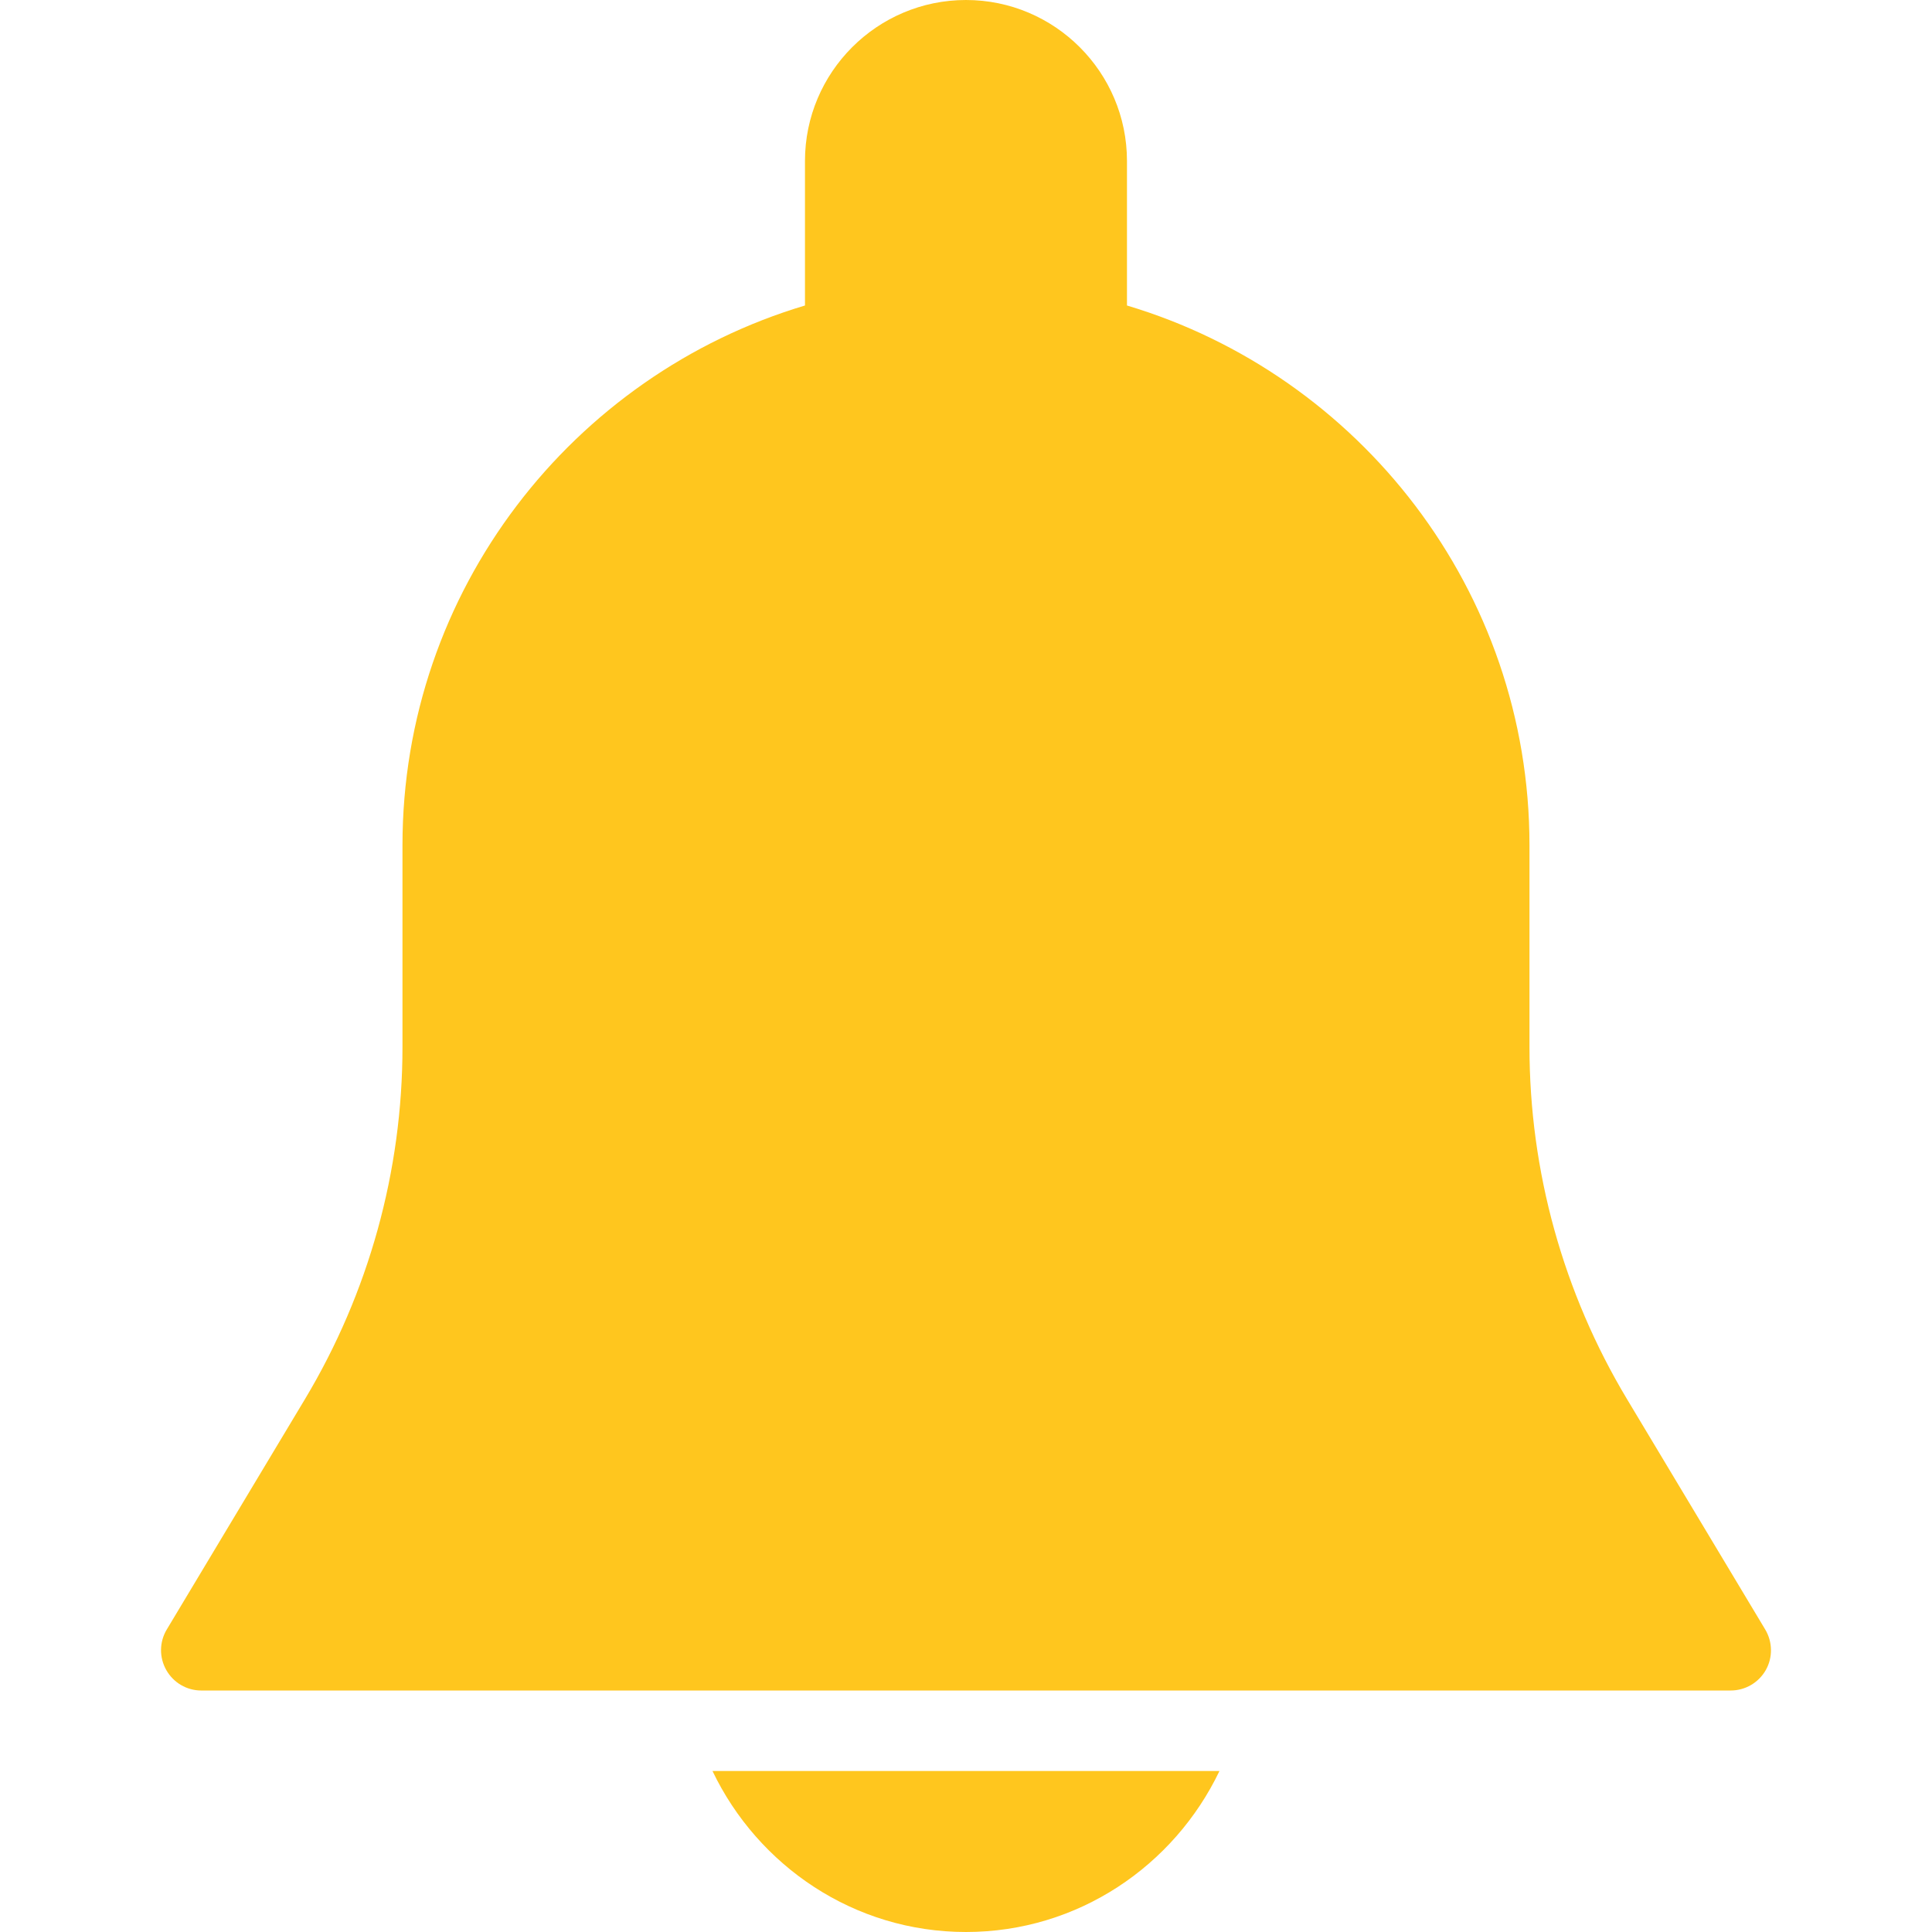 <?xml version="1.0" encoding="UTF-8" standalone="no"?>
<!-- Generator: Adobe Illustrator 19.0.0, SVG Export Plug-In . SVG Version: 6.00 Build 0)  -->

<svg
   xmlns:dc="http://purl.org/dc/elements/1.1/"
   xmlns:cc="http://creativecommons.org/ns#"
   xmlns:rdf="http://www.w3.org/1999/02/22-rdf-syntax-ns#"
   xmlns:svg="http://www.w3.org/2000/svg"
   xmlns="http://www.w3.org/2000/svg"
   xmlns:sodipodi="http://sodipodi.sourceforge.net/DTD/sodipodi-0.dtd"
   xmlns:inkscape="http://www.inkscape.org/namespaces/inkscape"
   version="1.1"
   id="Capa_1"
   x="0px"
   y="0px"
   viewBox="0 0 512 512"
   style="enable-background:new 0 0 512 512;"
   xml:space="preserve"
   inkscape:version="0.91 r13725"
   sodipodi:docname="notification-yellow.svg"><defs
     id="defs47" /><sodipodi:namedview
     pagecolor="#ffffff"
     bordercolor="#666666"
     borderopacity="1"
     objecttolerance="10"
     gridtolerance="10"
     guidetolerance="10"
     inkscape:pageopacity="0"
     inkscape:pageshadow="2"
     inkscape:window-width="1920"
     inkscape:window-height="1017"
     id="namedview45"
     showgrid="false"
     inkscape:zoom="0.4609375"
     inkscape:cx="256"
     inkscape:cy="256"
     inkscape:window-x="354"
     inkscape:window-y="1072"
     inkscape:window-maximized="1"
     inkscape:current-layer="Capa_1" /><g
     id="g3"
     style="fill:#ffc61e;fill-opacity:1"><g
       id="g5"
       style="fill:#ffc61e;fill-opacity:1"><path
         d="M467.812,431.851l-36.629-61.056c-16.917-28.181-25.856-60.459-25.856-93.312V224c0-67.52-45.056-124.629-106.667-143.04    V42.667C298.66,19.136,279.524,0,255.993,0s-42.667,19.136-42.667,42.667V80.96C151.716,99.371,106.66,156.48,106.66,224v53.483    c0,32.853-8.939,65.109-25.835,93.291l-36.629,61.056c-1.984,3.307-2.027,7.403-0.128,10.752c1.899,3.349,5.419,5.419,9.259,5.419    H458.66c3.84,0,7.381-2.069,9.28-5.397C469.839,439.275,469.775,435.136,467.812,431.851z"
         id="path7"
         style="fill:#ffc61e;fill-opacity:1" /></g></g><g
     id="g9"
     style="fill:#ffc61e;fill-opacity:1"><g
       id="g11"
       style="fill:#ffc61e;fill-opacity:1"><path
         d="M188.815,469.333C200.847,494.464,226.319,512,255.993,512s55.147-17.536,67.179-42.667H188.815z"
         id="path13"
         style="fill:#ffc61e;fill-opacity:1" /></g></g><g
     id="g15"
     style="fill:#ffc61e;fill-opacity:1" /><g
     id="g17"
     style="fill:#ffc61e;fill-opacity:1" /><g
     id="g19"
     style="fill:#ffc61e;fill-opacity:1" /><g
     id="g21"
     style="fill:#ffc61e;fill-opacity:1" /><g
     id="g23"
     style="fill:#ffc61e;fill-opacity:1" /><g
     id="g25"
     style="fill:#ffc61e;fill-opacity:1" /><g
     id="g27"
     style="fill:#ffc61e;fill-opacity:1" /><g
     id="g29"
     style="fill:#ffc61e;fill-opacity:1" /><g
     id="g31"
     style="fill:#ffc61e;fill-opacity:1" /><g
     id="g33"
     style="fill:#ffc61e;fill-opacity:1" /><g
     id="g35"
     style="fill:#ffc61e;fill-opacity:1" /><g
     id="g37"
     style="fill:#ffc61e;fill-opacity:1" /><g
     id="g39"
     style="fill:#ffc61e;fill-opacity:1" /><g
     id="g41"
     style="fill:#ffc61e;fill-opacity:1" /><g
     id="g43"
     style="fill:#ffc61e;fill-opacity:1" /></svg>